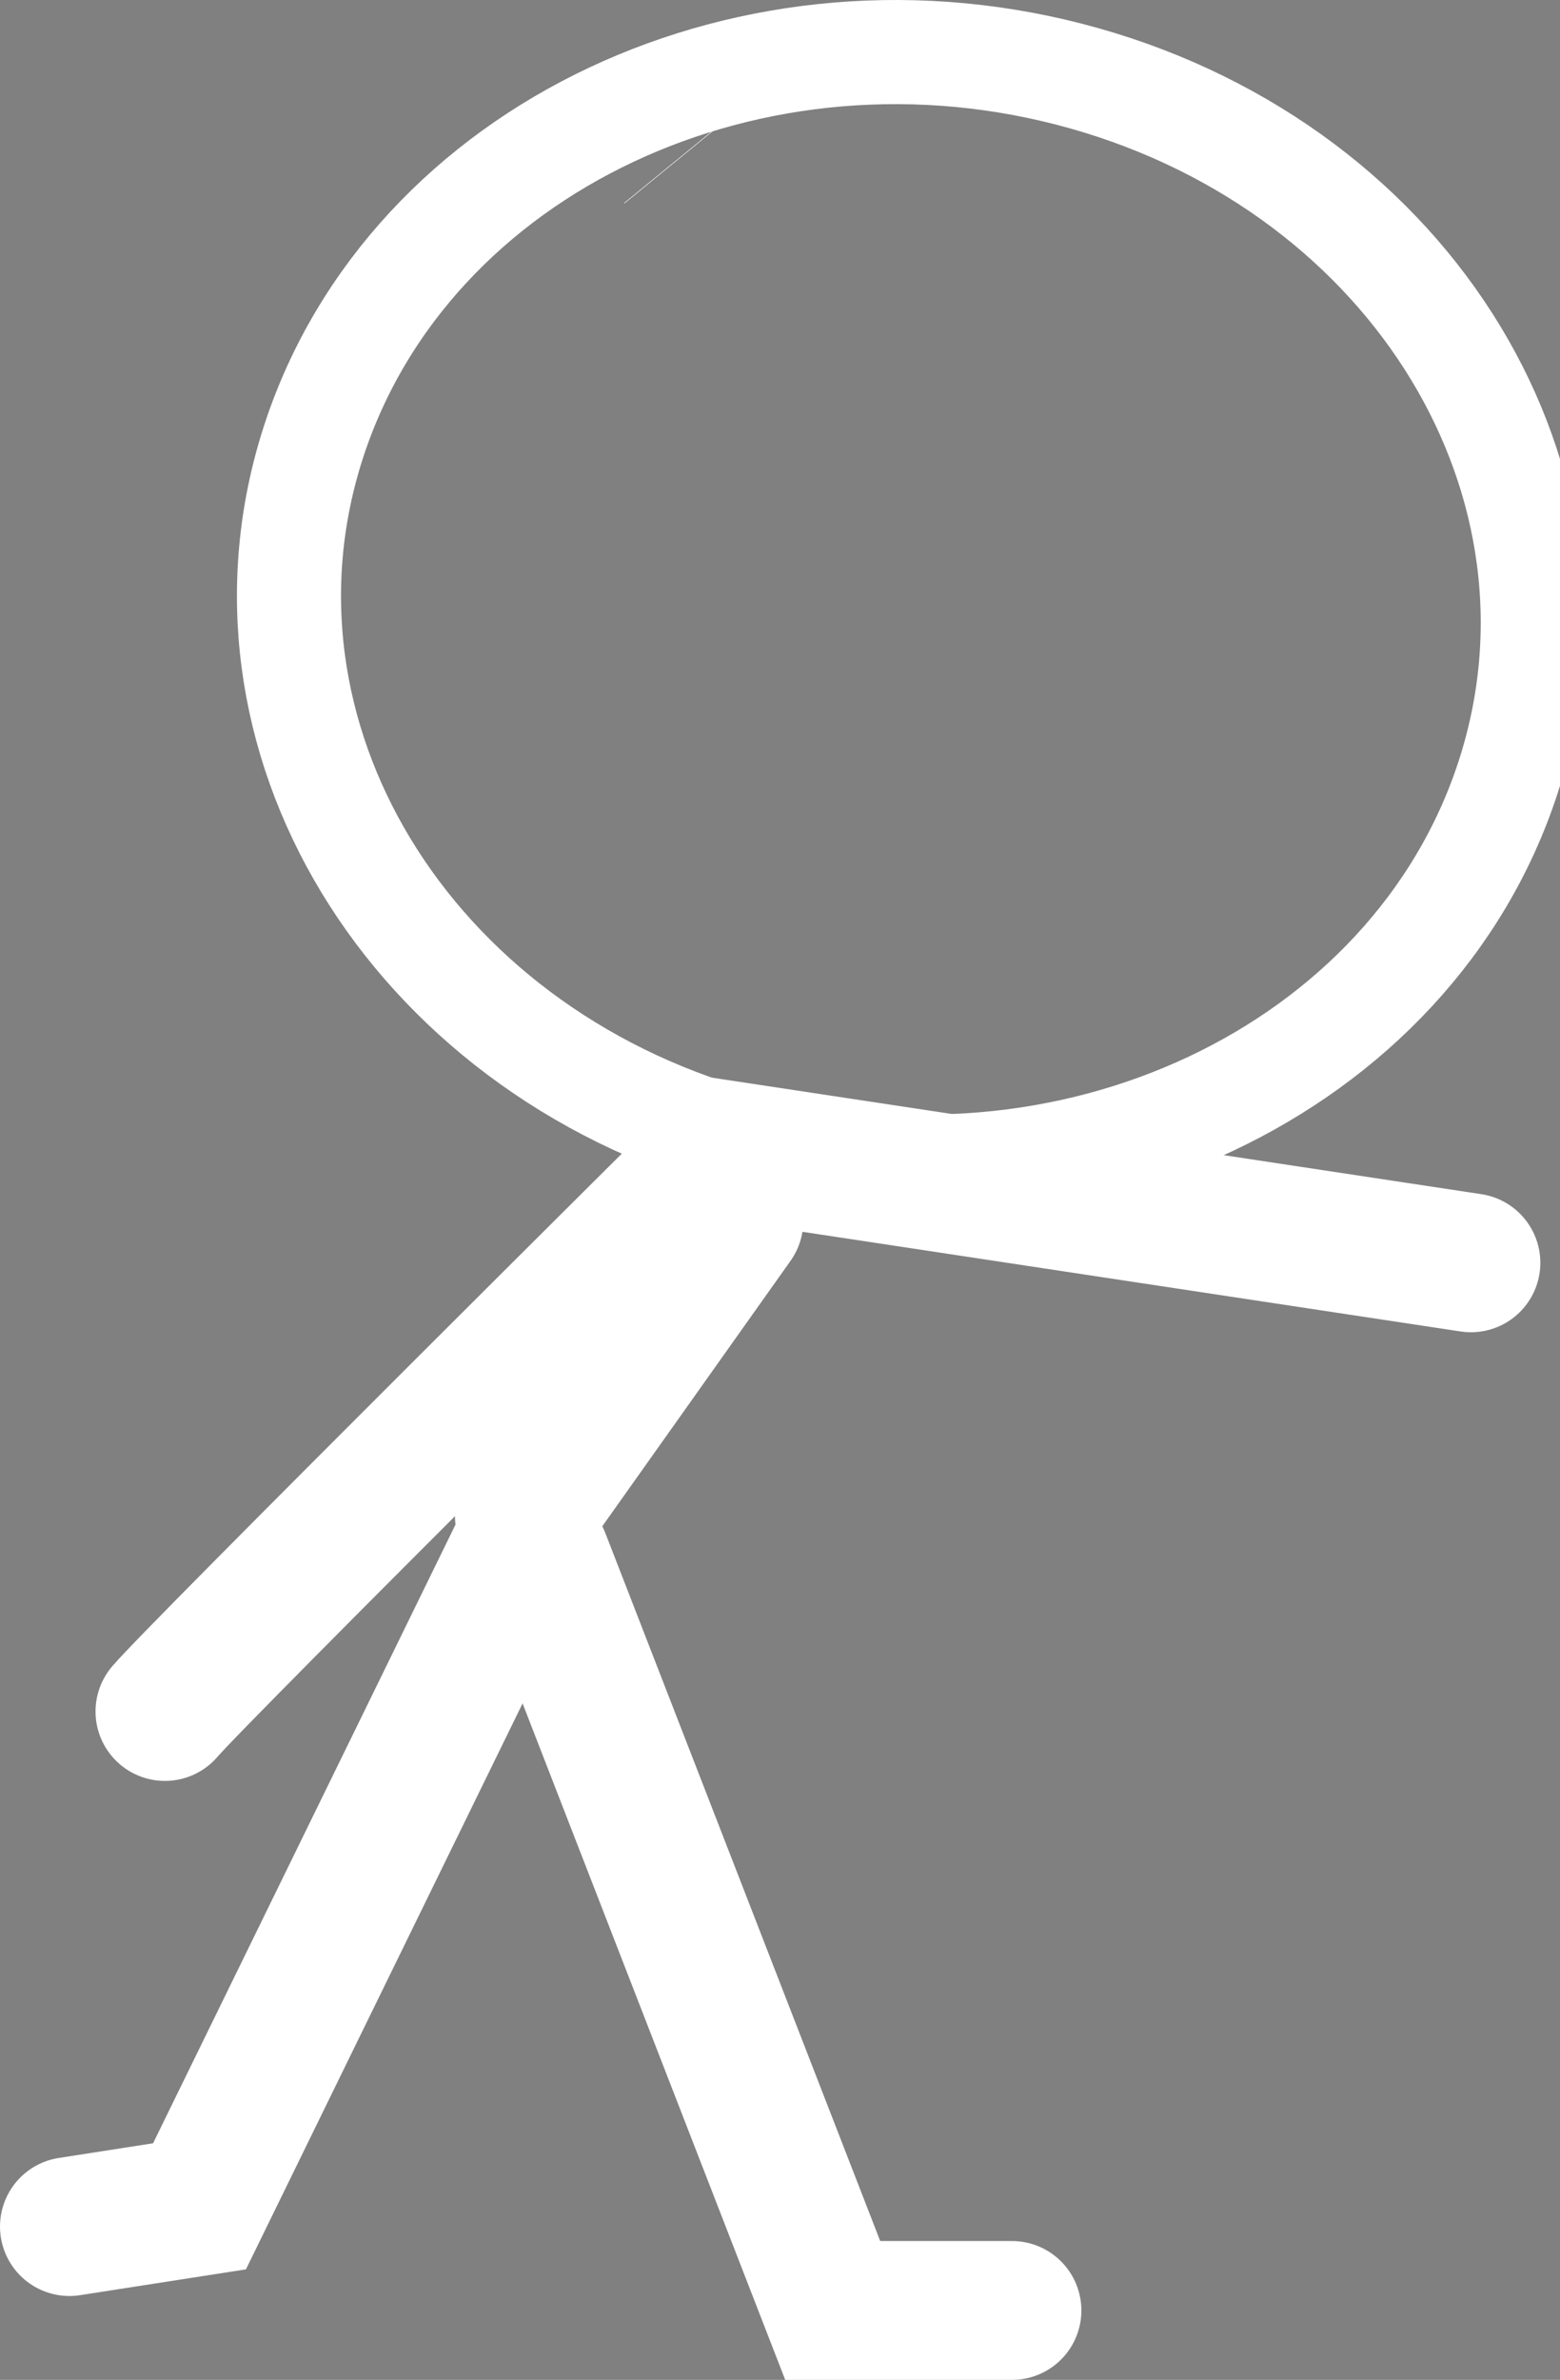 <svg version="1.1" xmlns="http://www.w3.org/2000/svg" xmlns:xlink="http://www.w3.org/1999/xlink" width="67.442" height="102.831" viewBox="0,0,67.442,102.831"><rect x="0" y="0" width="67.442" height="102.831" fill="#808080" stroke="none"/><g transform="translate(-211.404,-140.336)"><g stroke-miterlimit="10"><path d="M234.074,205.847l9.06,-12.769" fill="none" fill-rule="nonzero" stroke="#ffffff" stroke-width="6" stroke-linecap="round"/><path d="M218.534,214.286c1.323,-1.575 24.177,-24.272 24.177,-24.272l32.285,4.886" fill="none" fill-rule="nonzero" stroke="#ffffff" stroke-width="6" stroke-linecap="round"/><g stroke-linecap="butt"><path d="M276.596,173.94c-4.139,12.673 -19.051,19.689 -33.307,15.671c-14.256,-4.018 -22.458,-17.549 -18.319,-30.222c4.139,-12.673 19.051,-19.689 33.307,-15.671c14.256,4.018 22.458,17.549 18.319,30.222z" fill="none" fill-rule="nonzero" stroke="#ffffff" stroke-width="4.5"/><g><g fill-rule="nonzero"><path d="M240.325,147.527l0.009,0.011" fill="#ffab19" stroke="#ffffff" stroke-width="5"/><g fill="none" stroke="none" stroke-width="1" font-family="sans-serif" font-weight="normal" font-size="12" text-anchor="start"/></g><path d="M240.325,147.527l0.009,0.011" fill="#ffab19" fill-rule="nonzero" stroke="#ffffff" stroke-width="5"/><path d="M250.112,167.734" fill="#001026" fill-rule="evenodd" stroke="#ffffff" stroke-width="5"/><g fill="none" fill-rule="nonzero" stroke="none" stroke-width="1" font-family="sans-serif" font-weight="normal" font-size="12" text-anchor="start"/><g fill="none" fill-rule="nonzero" stroke="none" stroke-width="1" font-family="sans-serif" font-weight="normal" font-size="12" text-anchor="start"/></g></g><path d="M255.154,240.167h-7.75l-12.625,-32.5" fill="none" fill-rule="nonzero" stroke="#ffffff" stroke-width="6" stroke-linecap="round"/><path d="M234.029,207.042l-14,28.625l-5.625,0.875" fill="none" fill-rule="nonzero" stroke="#ffffff" stroke-width="6" stroke-linecap="round"/></g></g></svg>